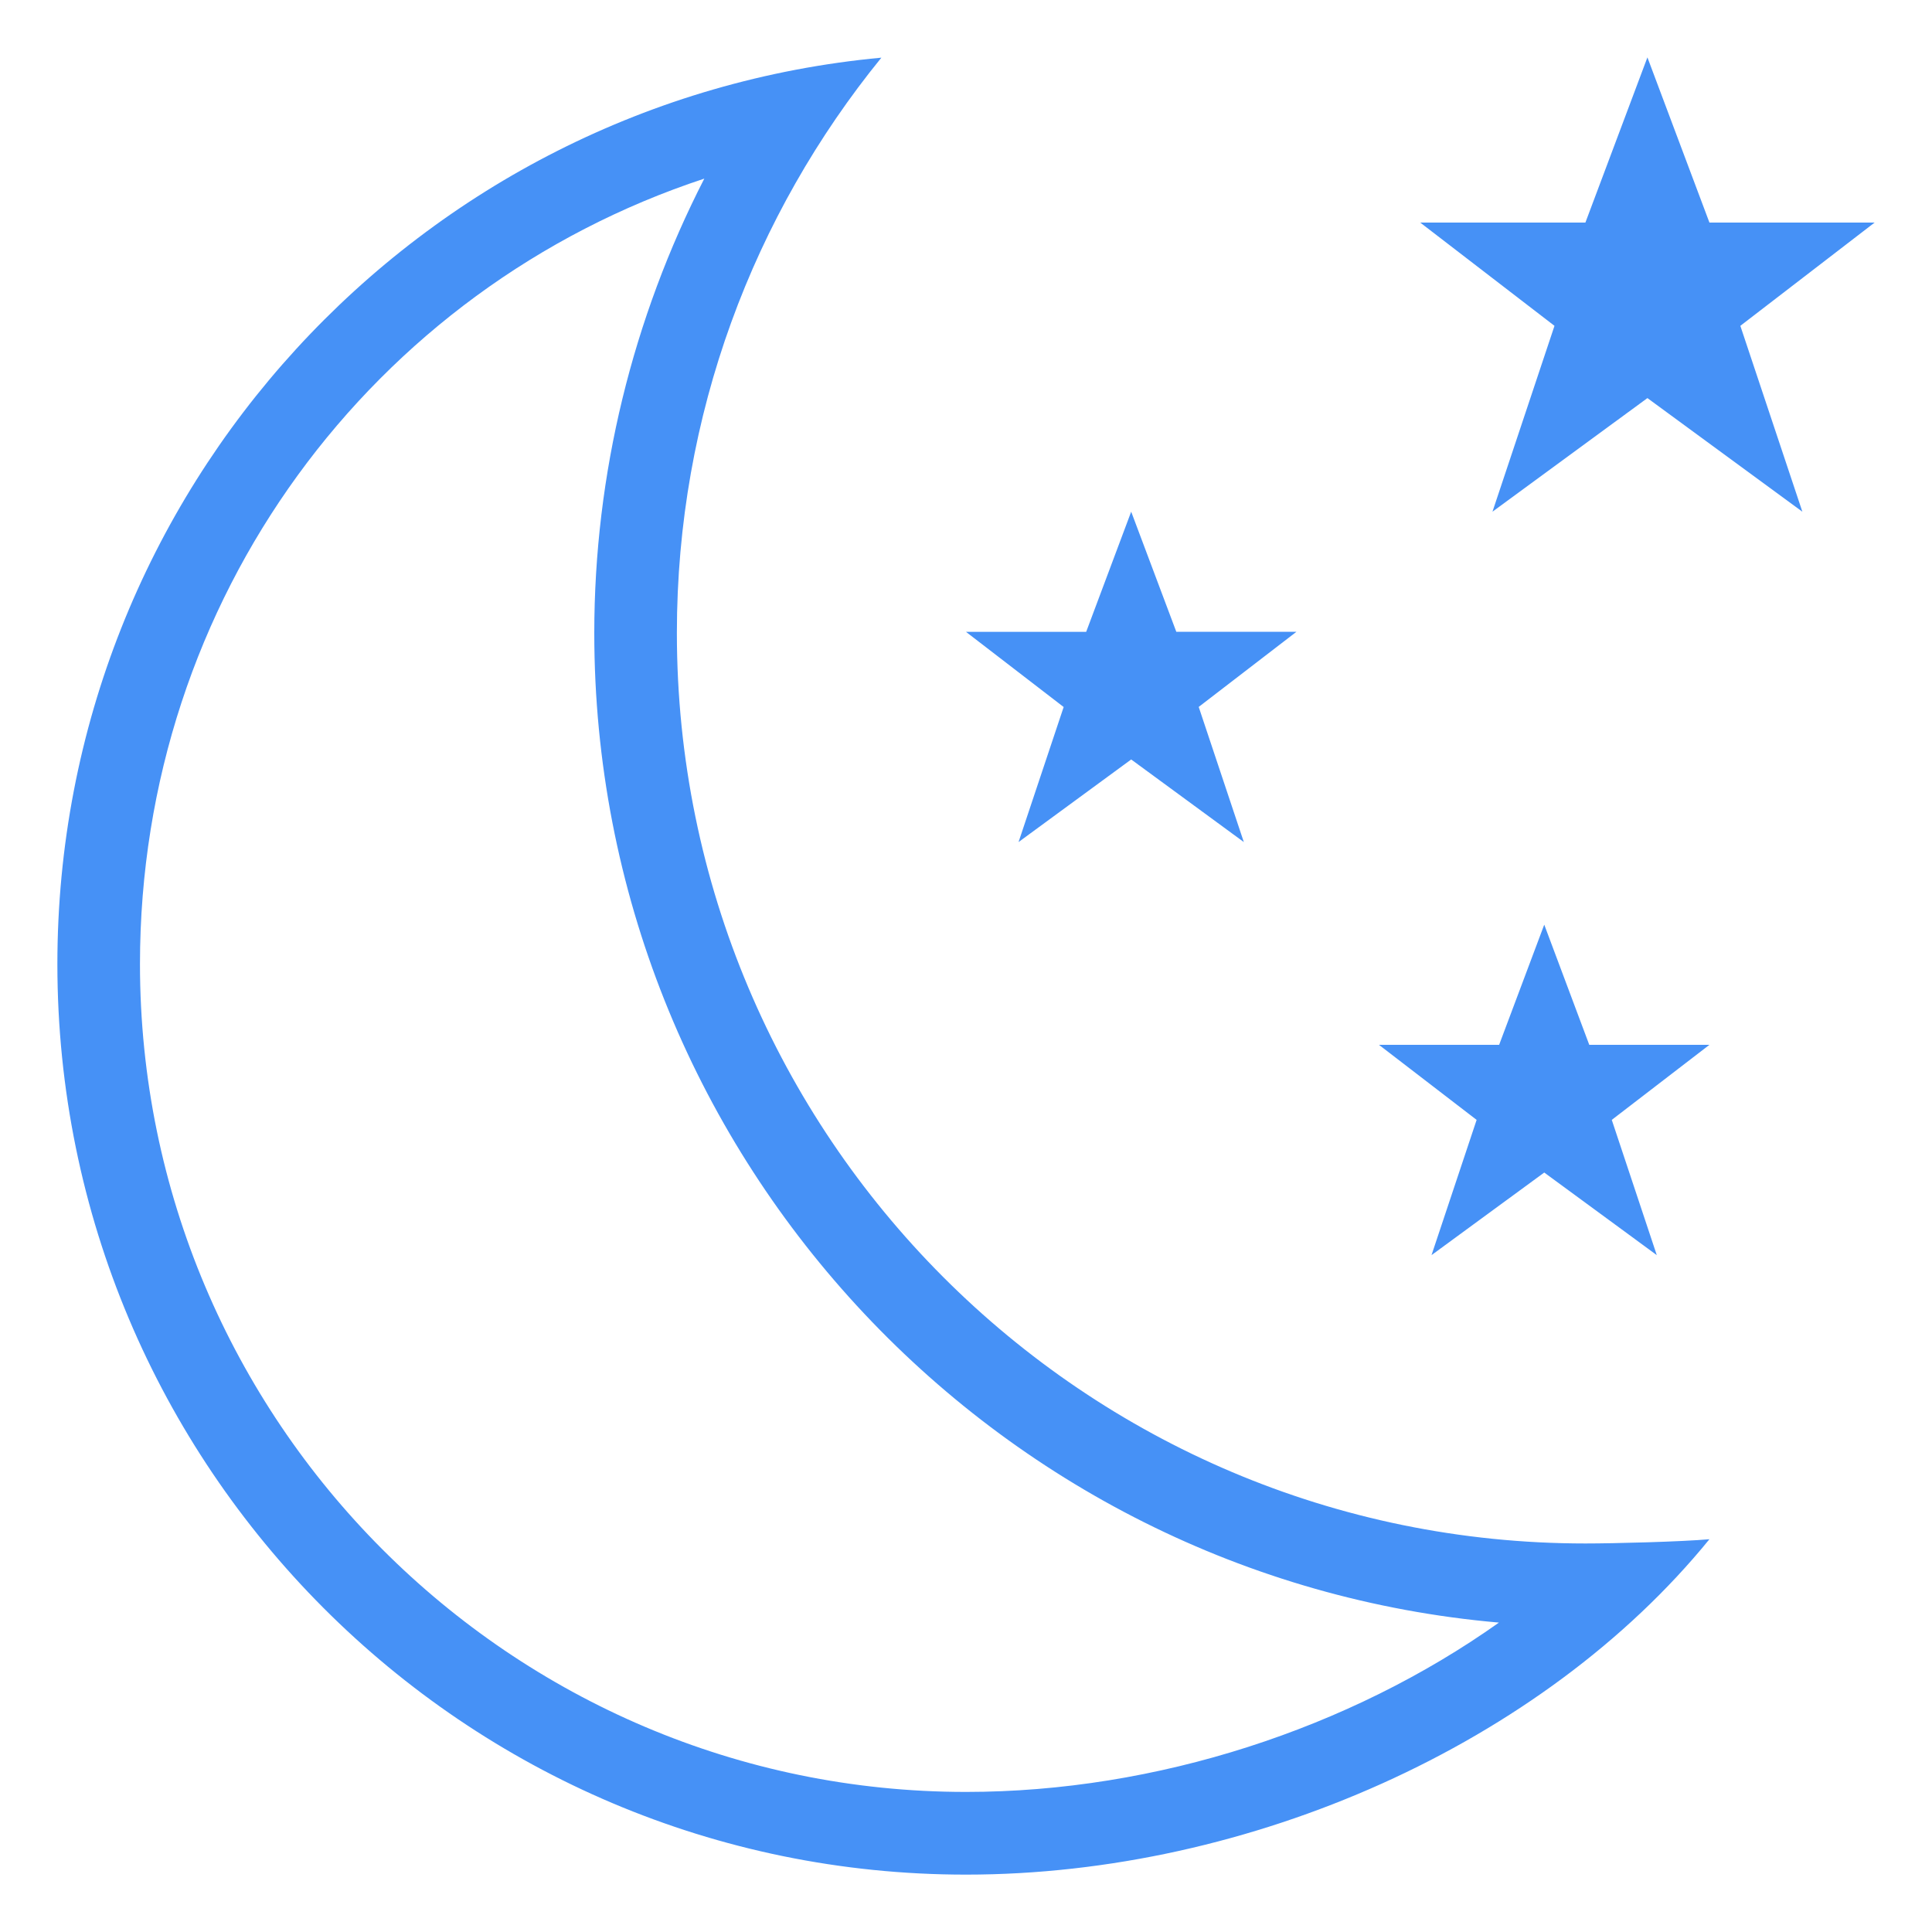 <svg xmlns:xlink="http://www.w3.org/1999/xlink" xmlns="http://www.w3.org/2000/svg" class="svg-icon" viewBox="0 0 20 20" width="40"  height="40" >
							<path fill="#4691F6" d="M10.544,8.717l1.166-0.855l1.166,0.855l-0.467-1.399l1.012-0.778h-1.244L11.71,5.297l-0.466,1.244H10l1.011,0.778L10.544,8.717z M15.986,9.572l-0.467,1.244h-1.244l1.011,0.777l-0.467,1.4l1.167-0.855l1.165,0.855l-0.466-1.4l1.011-0.777h-1.244L15.986,9.572z M7.007,6.552c0-2.259,0.795-4.33,2.117-5.955C4.34,1.042,0.594,5.07,0.594,9.98c0,5.207,4.211,9.426,9.406,9.426c2.94,0,5.972-1.354,7.696-3.472c-0.289,0.026-0.987,0.044-1.283,0.044C11.219,15.979,7.007,11.759,7.007,6.552 M10,18.55c-4.715,0-8.551-3.845-8.551-8.57c0-3.783,2.407-6.999,5.842-8.131C6.549,3.295,6.152,4.911,6.152,6.552c0,5.368,4.125,9.788,9.365,10.245C13.972,17.893,11.973,18.55,10,18.55 M19.406,2.304h-1.71l-0.642-1.71l-0.642,1.71h-1.71l1.39,1.069l-0.642,1.924l1.604-1.176l1.604,1.176l-0.642-1.924L19.406,2.304z"></path>
						</svg>